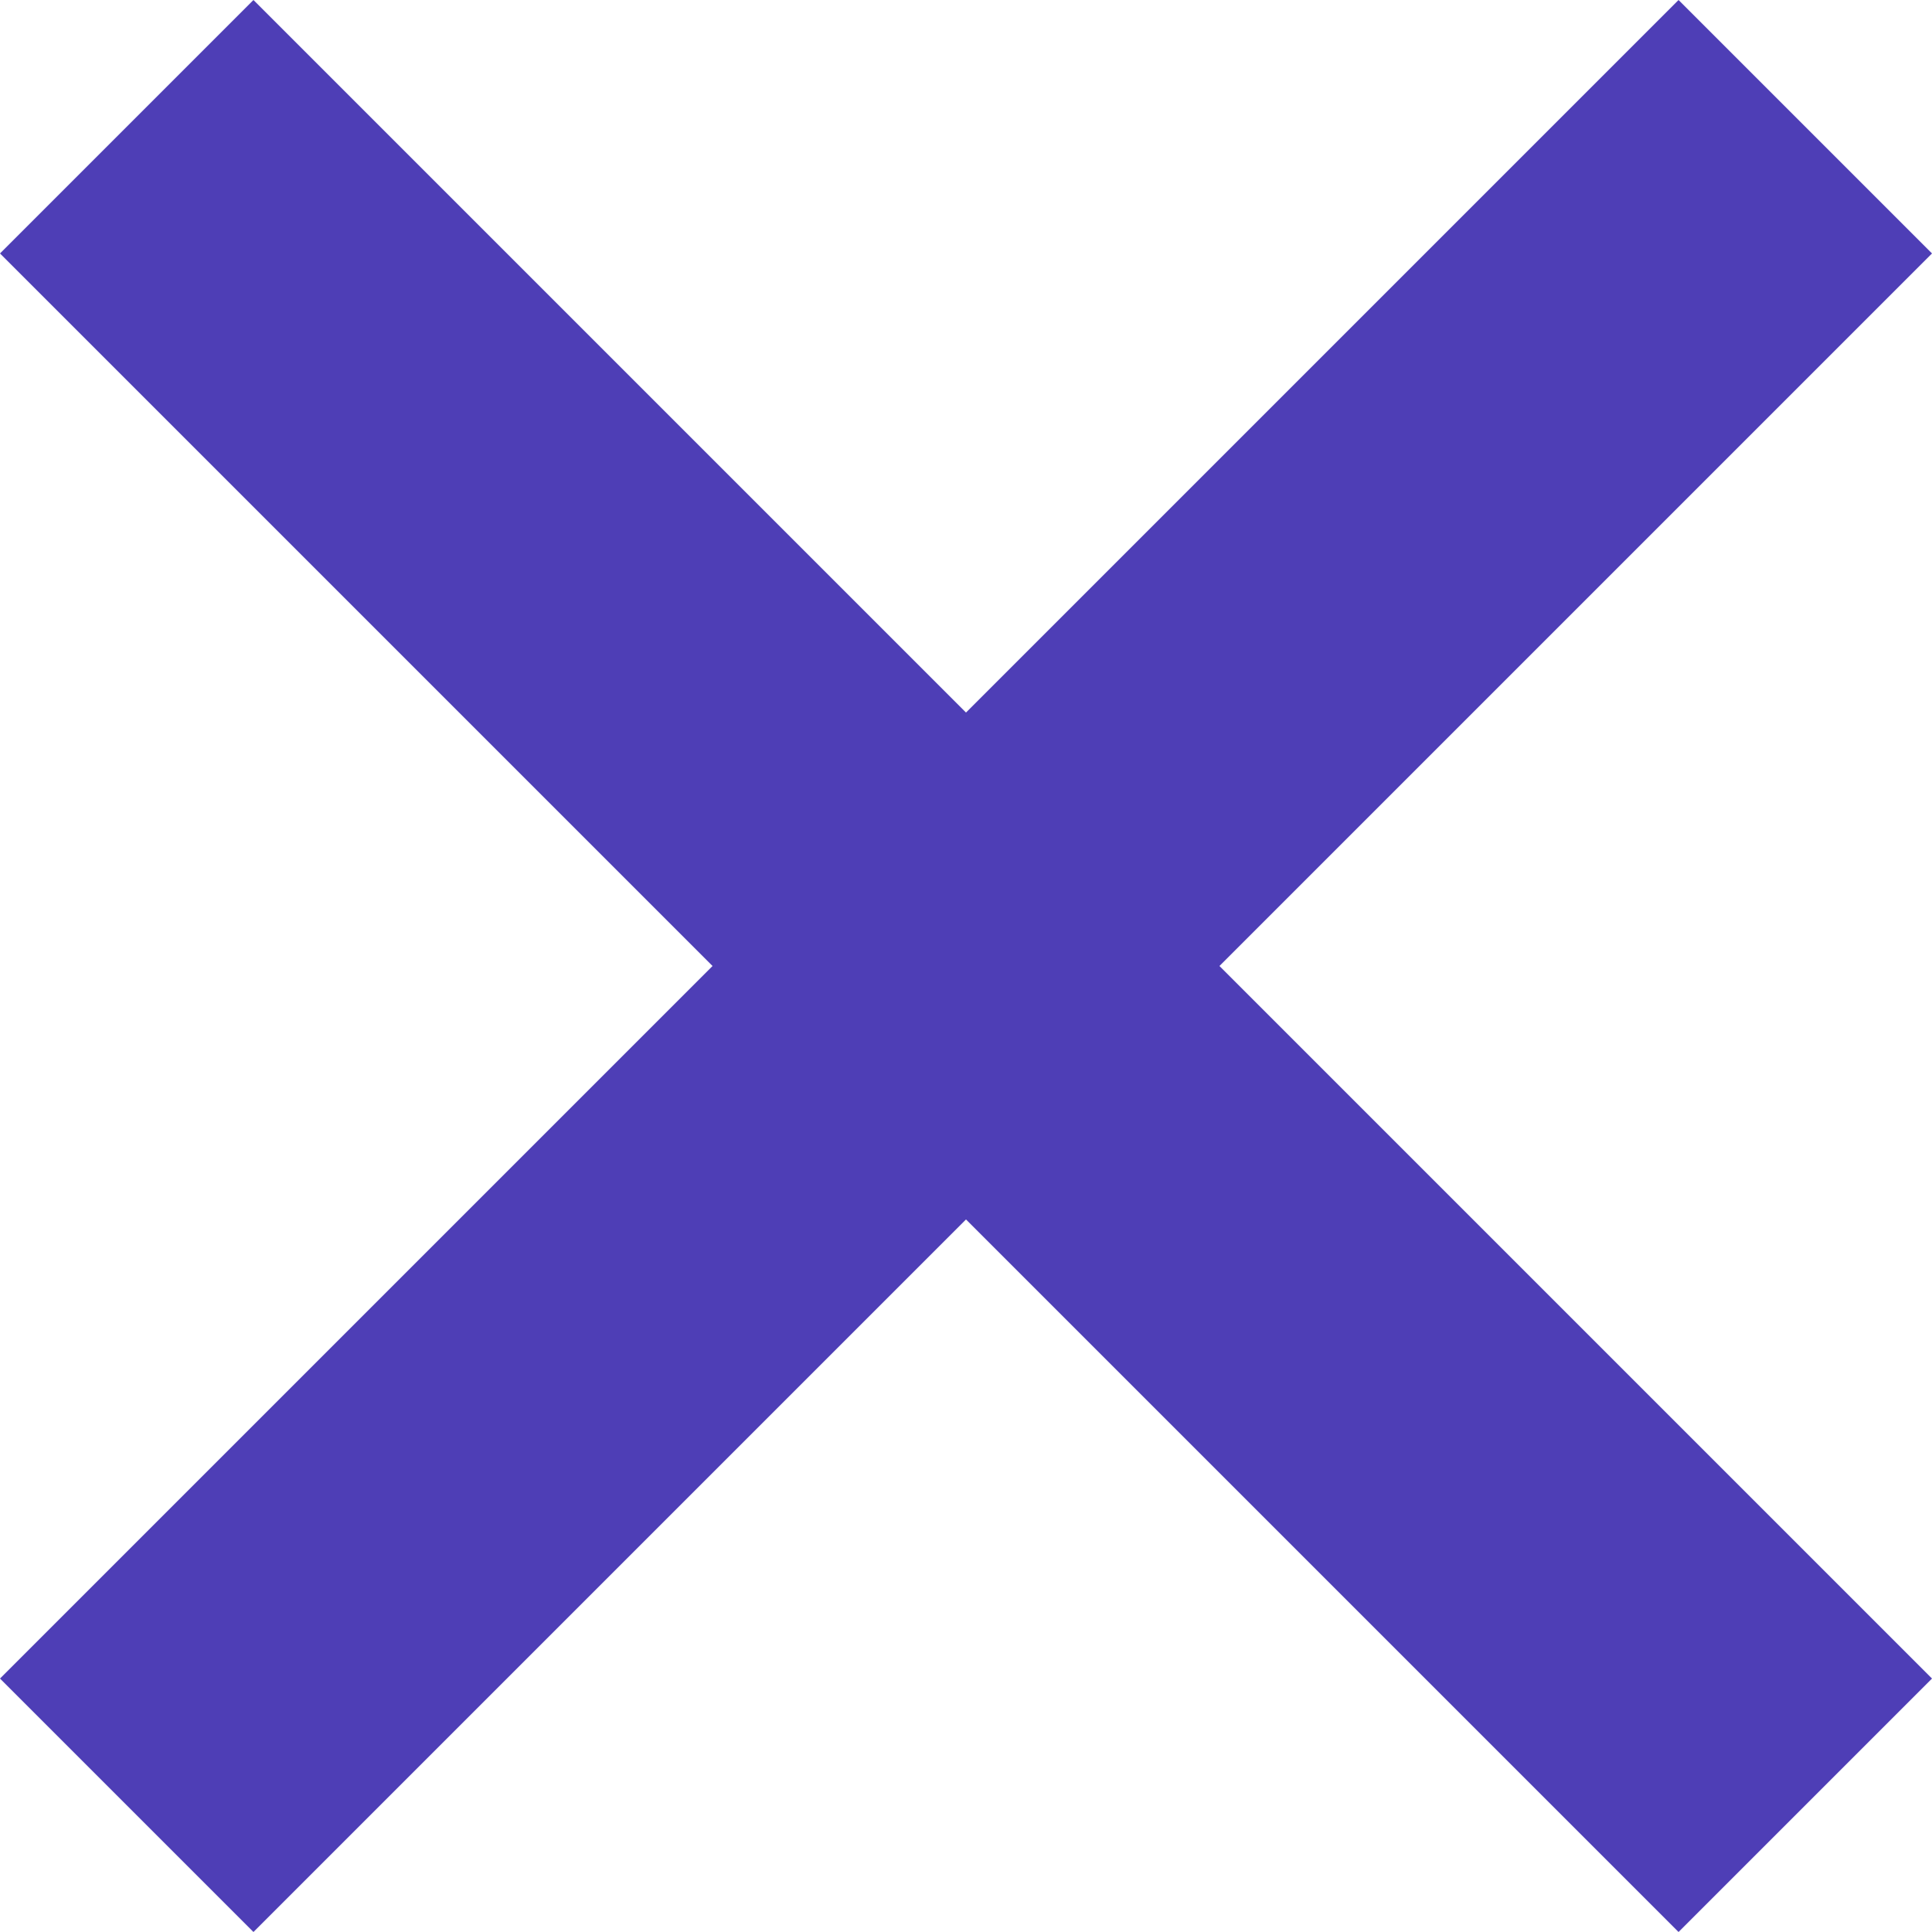 <svg width="16" height="16" viewBox="0 0 16 16" fill="#4E3EB6" xmlns="http://www.w3.org/2000/svg">
    <path d="M16 2.099L13.901 0L8 5.901L2.099 0L0 2.099L5.901 8L0 13.901L2.099 16L8 10.099L13.901 16L16 13.901L10.099 8L16 2.099Z"/>
</svg>
